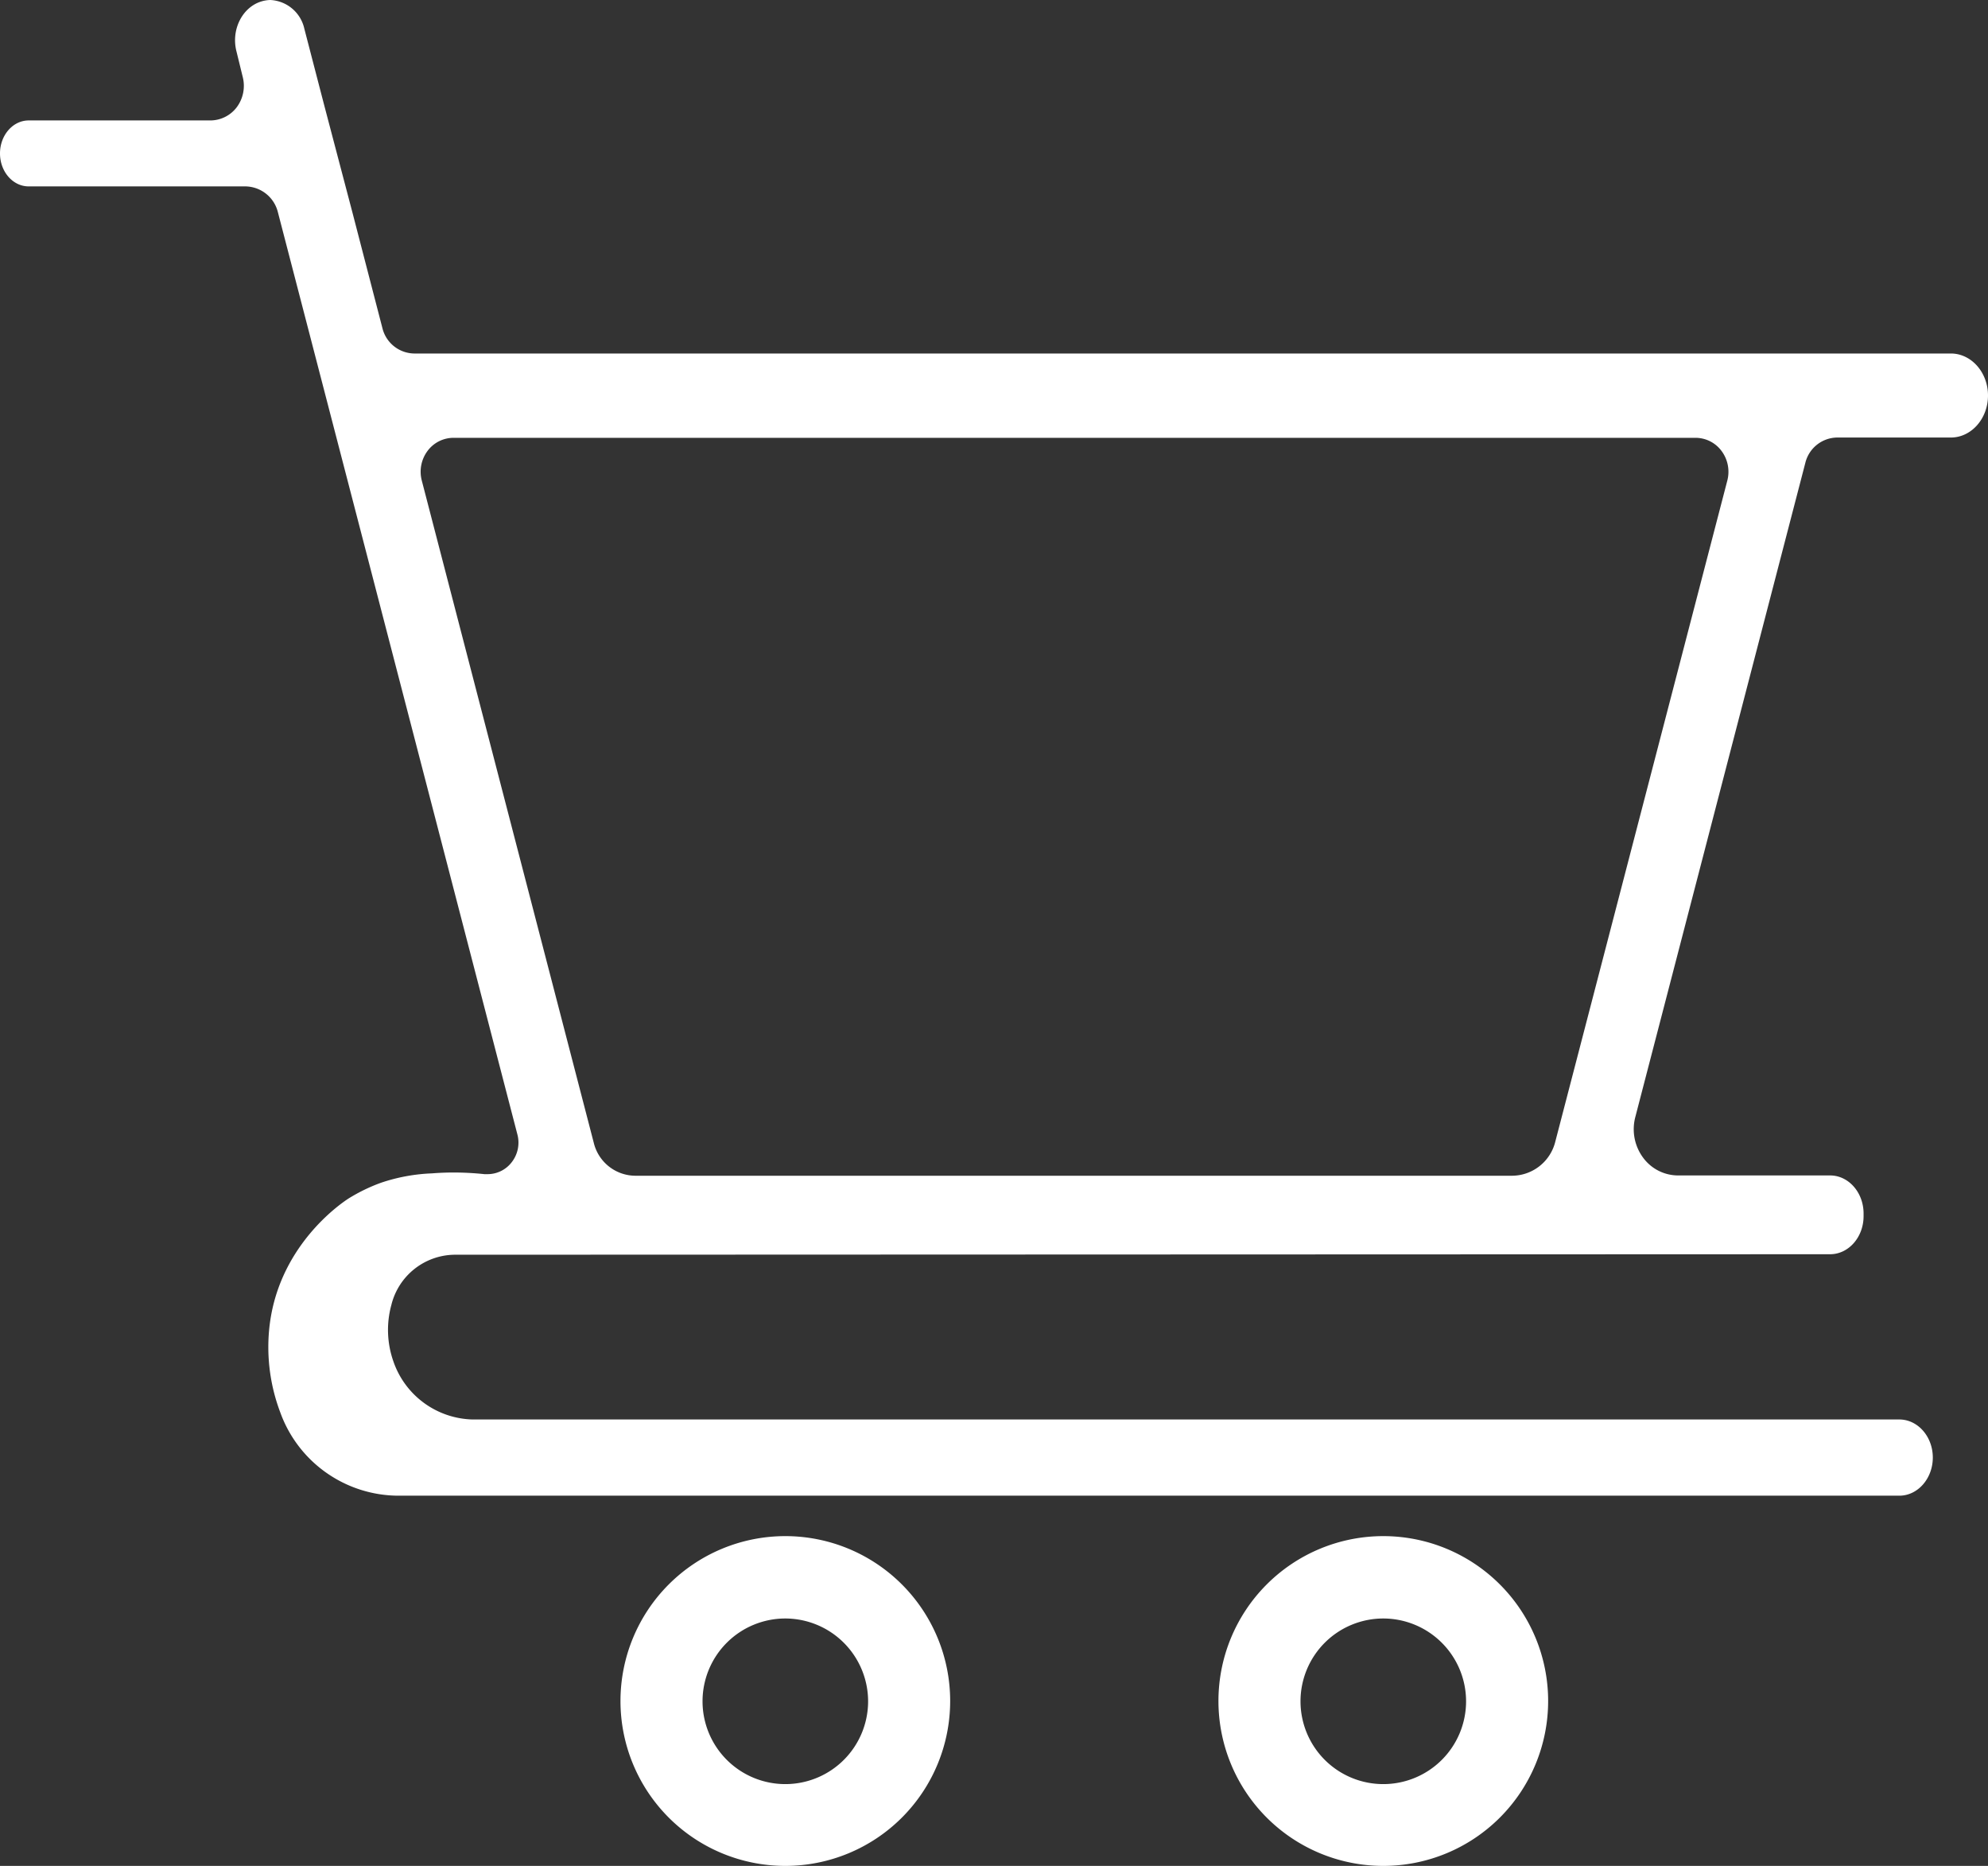 <svg id="Layer_1" data-name="Layer 1" xmlns="http://www.w3.org/2000/svg" viewBox="0 0 277.37 260.27"><rect x="0" y="0" width="277.37" height="260.27" fill="#333333" stroke="none"/><defs><style>.cls-1{fill:#fff;}</style></defs><path class="cls-1" d="M55.5,208.63A17.58,17.58,0,0,1,39.1,197a25.75,25.75,0,0,1-1.57-11.28c1-11.78,10.09-17.89,11.11-18.55A24.32,24.32,0,0,1,53.1,165a25.09,25.09,0,0,1,7.18-1.33c1-.08,2-.12,3-.12a41.48,41.48,0,0,1,4.31.23l.44,0a4.24,4.24,0,0,0,3.37-1.67,4.45,4.45,0,0,0,.79-3.86L38.77,29.59A4.73,4.73,0,0,0,34.22,26H4c-2.21,0-4-2.06-4-4.6s1.8-4.6,4-4.6h25.3A4.64,4.64,0,0,0,33,15a5,5,0,0,0,.86-4.29L33,7.2c-.79-3,.77-6.18,3.47-7A4.72,4.72,0,0,1,37.71,0a5.11,5.11,0,0,1,4.75,4l2.73,10.51,4,15.2,4.17,16.08a4.64,4.64,0,0,0,4.45,3.52H272.19c2.85,0,5.18,2.63,5.18,5.86s-2.33,5.86-5.18,5.86H256.33a4.63,4.63,0,0,0-4.44,3.51l-23.73,91.28a6.68,6.68,0,0,0,1.15,5.74,6.07,6.07,0,0,0,4.81,2.4h21.22c2.58,0,4.67,2.38,4.67,5.31v.37c0,2.93-2.09,5.31-4.67,5.31l-192,.07A9.19,9.19,0,0,0,54.61,182a13.2,13.2,0,0,0,.25,7.82A12,12,0,0,0,65.94,198H265c2.57,0,4.67,2.38,4.67,5.31s-2.1,5.32-4.67,5.32ZM63.28,61.07a4.52,4.52,0,0,0-3.6,1.79A4.86,4.86,0,0,0,58.84,67l24,92.39A6,6,0,0,0,88.6,164H211a6.25,6.25,0,0,0,6-4.76l24-92.21a4.86,4.86,0,0,0-.84-4.17,4.52,4.52,0,0,0-3.6-1.79Z"/><path class="cls-1" d="M109.57,260.27a23,23,0,1,1,23-23A23,23,0,0,1,109.57,260.27Zm0-34.51a11.55,11.55,0,1,0,11.55,11.55A11.57,11.57,0,0,0,109.57,225.76Z"/><path class="cls-1" d="M193,260.27a23,23,0,1,1,23-23A23,23,0,0,1,193,260.27Zm0-34.51a11.55,11.55,0,1,0,11.55,11.55A11.56,11.56,0,0,0,193,225.76Z"/></svg>